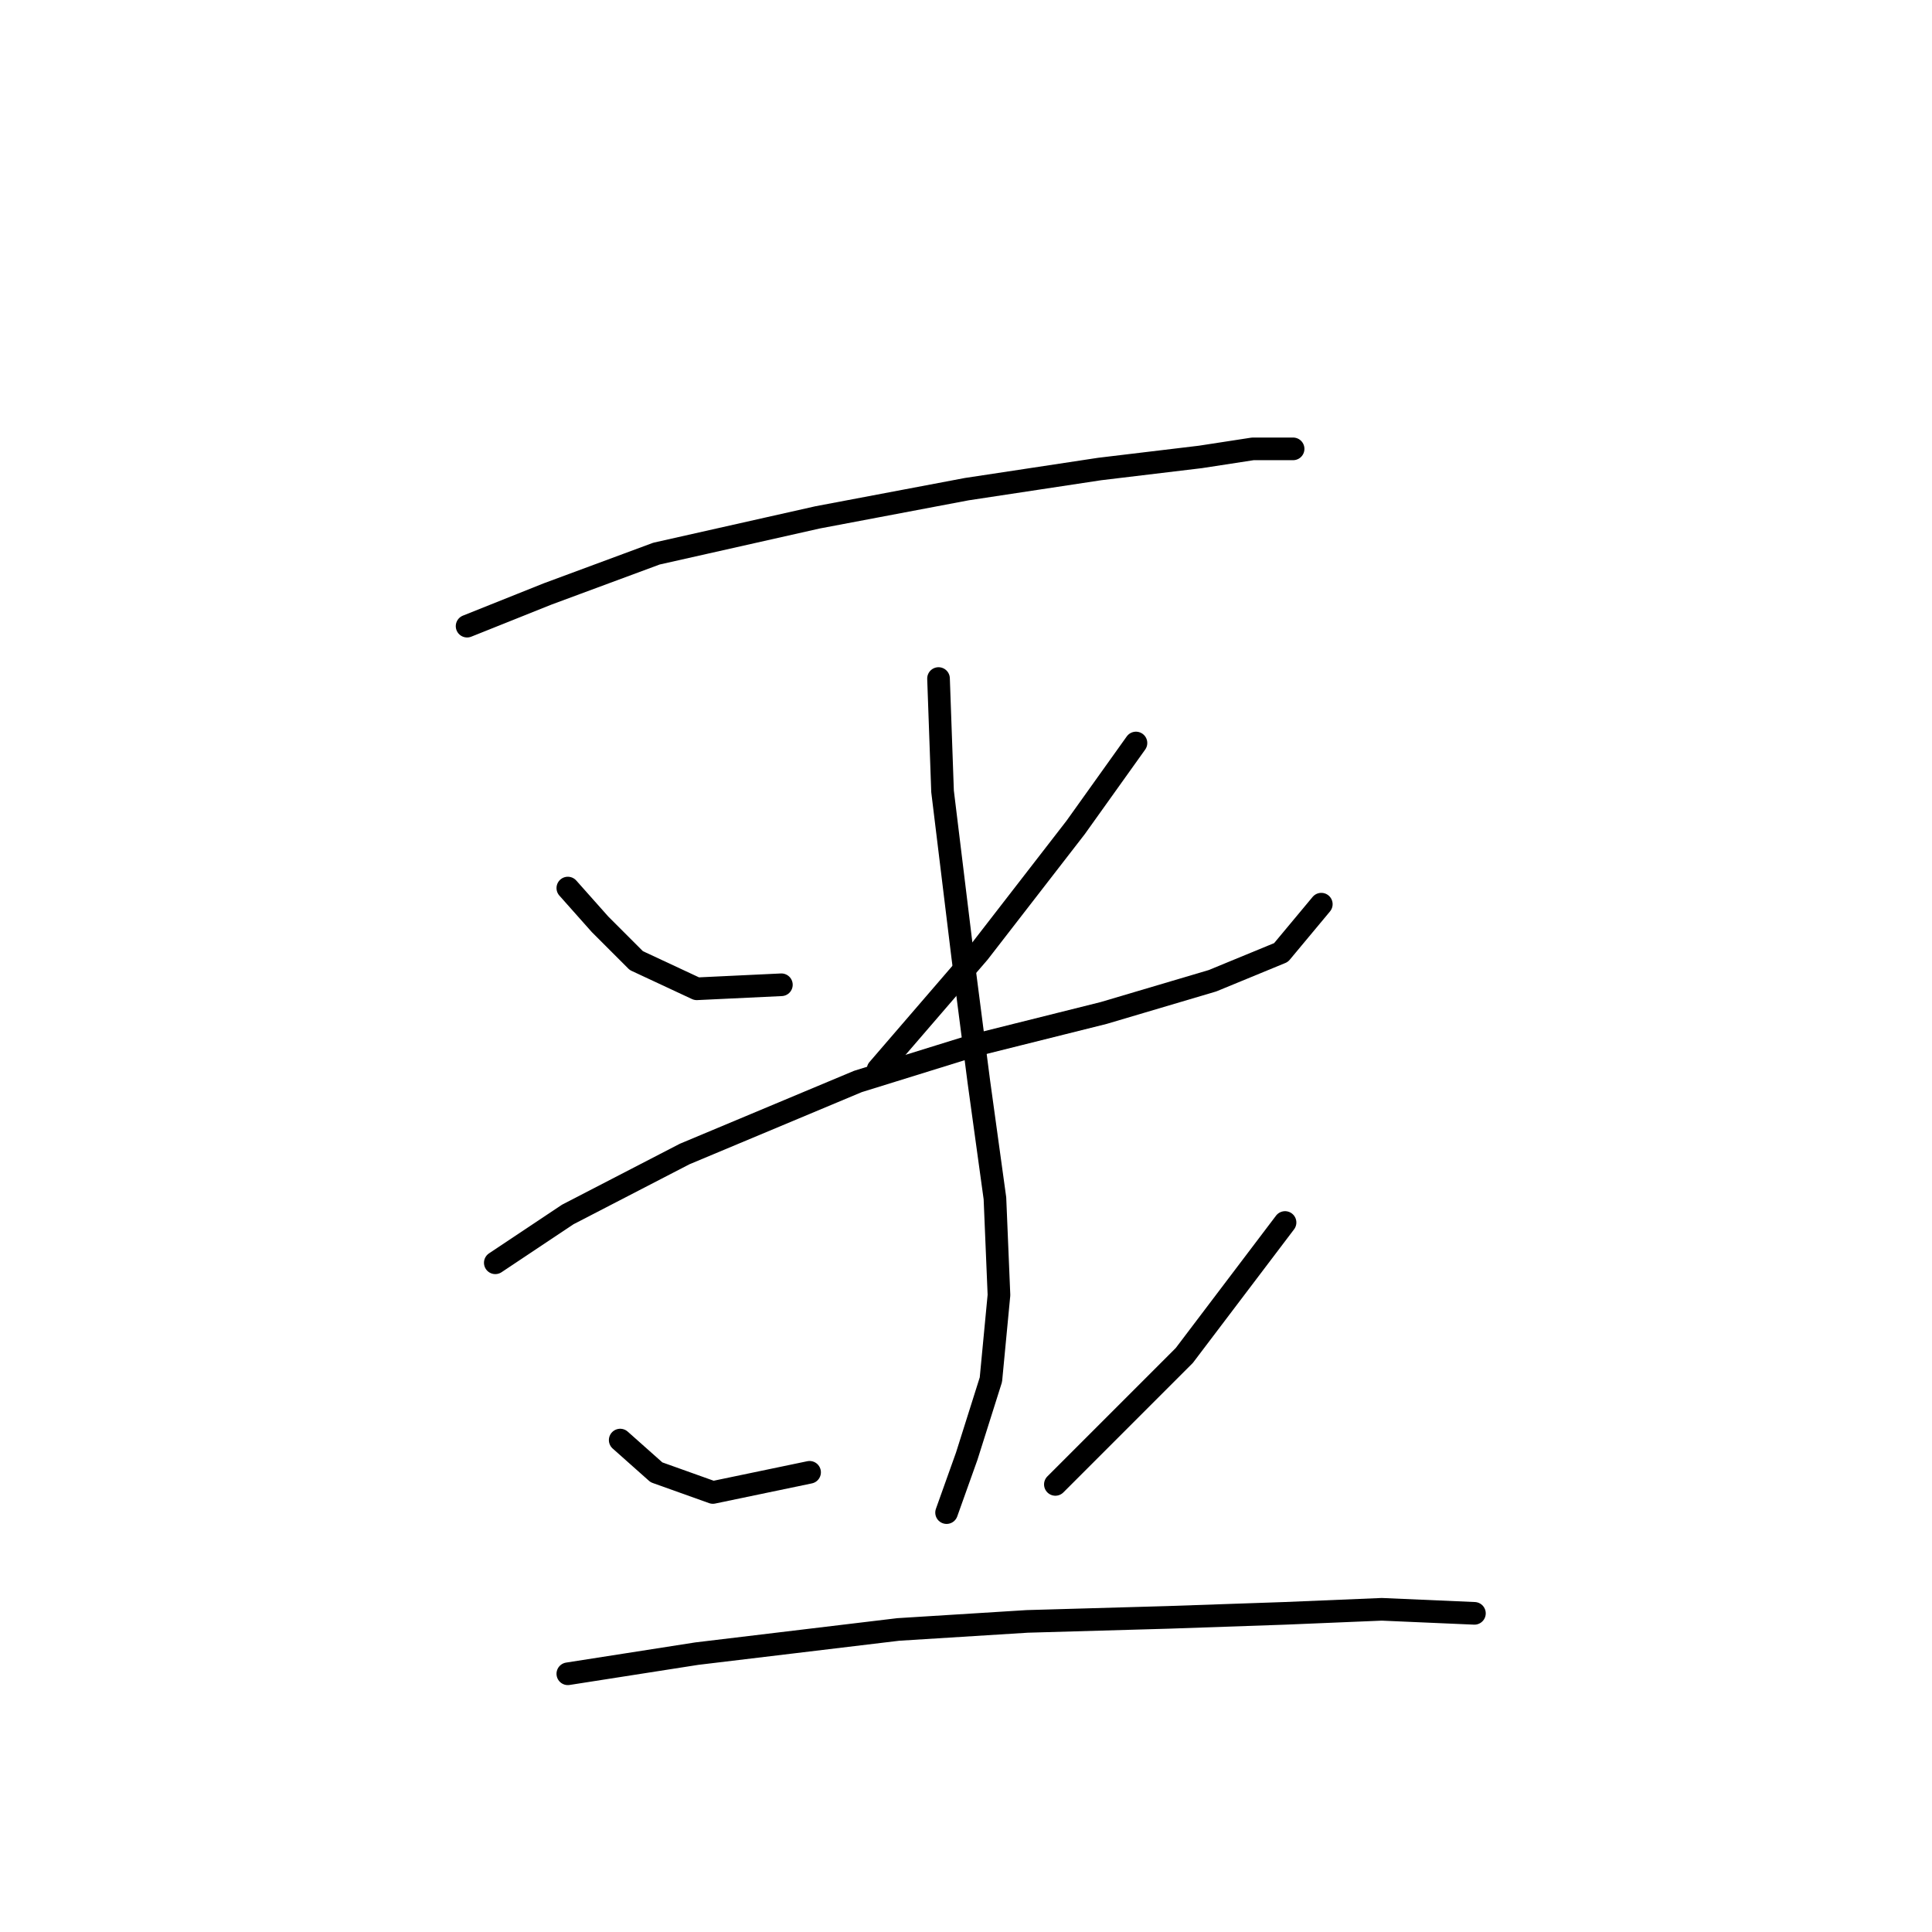 <?xml version="1.0" standalone="no"?>
    <svg width="256" height="256" xmlns="http://www.w3.org/2000/svg" version="1.1">
    <polyline stroke="black" stroke-width="3" stroke-linecap="round" fill="transparent" stroke-linejoin="round" points="61.892 82.969 72.57 78.698 86.985 73.358 108.342 68.553 128.096 64.816 145.715 62.146 159.063 60.545 166.004 59.477 171.343 59.477 171.343 59.477 " />
        <polyline stroke="black" stroke-width="3" stroke-linecap="round" fill="transparent" stroke-linejoin="round" points="75.24 117.673 79.511 122.478 84.316 127.283 92.325 131.02 103.537 130.487 103.537 130.487 " />
        <polyline stroke="black" stroke-width="3" stroke-linecap="round" fill="transparent" stroke-linejoin="round" points="150.521 98.452 142.512 109.664 129.698 126.215 116.35 141.699 116.35 141.699 " />
        <polyline stroke="black" stroke-width="3" stroke-linecap="round" fill="transparent" stroke-linejoin="round" points="65.629 167.326 75.24 160.919 90.723 152.911 113.681 143.3 129.164 138.495 146.249 134.224 160.665 129.953 169.741 126.215 175.08 119.808 175.08 119.808 " />
        <polyline stroke="black" stroke-width="3" stroke-linecap="round" fill="transparent" stroke-linejoin="round" points="124.359 89.91 124.893 104.859 127.562 126.749 129.698 143.3 131.834 158.784 132.368 171.597 131.3 182.81 128.096 192.954 125.427 200.428 125.427 200.428 " />
        <polyline stroke="black" stroke-width="3" stroke-linecap="round" fill="transparent" stroke-linejoin="round" points="82.18 190.818 86.985 195.089 94.46 197.759 107.274 195.089 107.274 195.089 " />
        <polyline stroke="black" stroke-width="3" stroke-linecap="round" fill="transparent" stroke-linejoin="round" points="170.275 161.987 156.927 179.606 139.842 196.691 139.842 196.691 " />
        <polyline stroke="black" stroke-width="3" stroke-linecap="round" fill="transparent" stroke-linejoin="round" points="75.24 221.785 92.325 219.115 119.02 215.912 136.105 214.844 154.792 214.31 170.275 213.776 183.089 213.242 195.369 213.776 195.369 213.776 " />
        </svg>